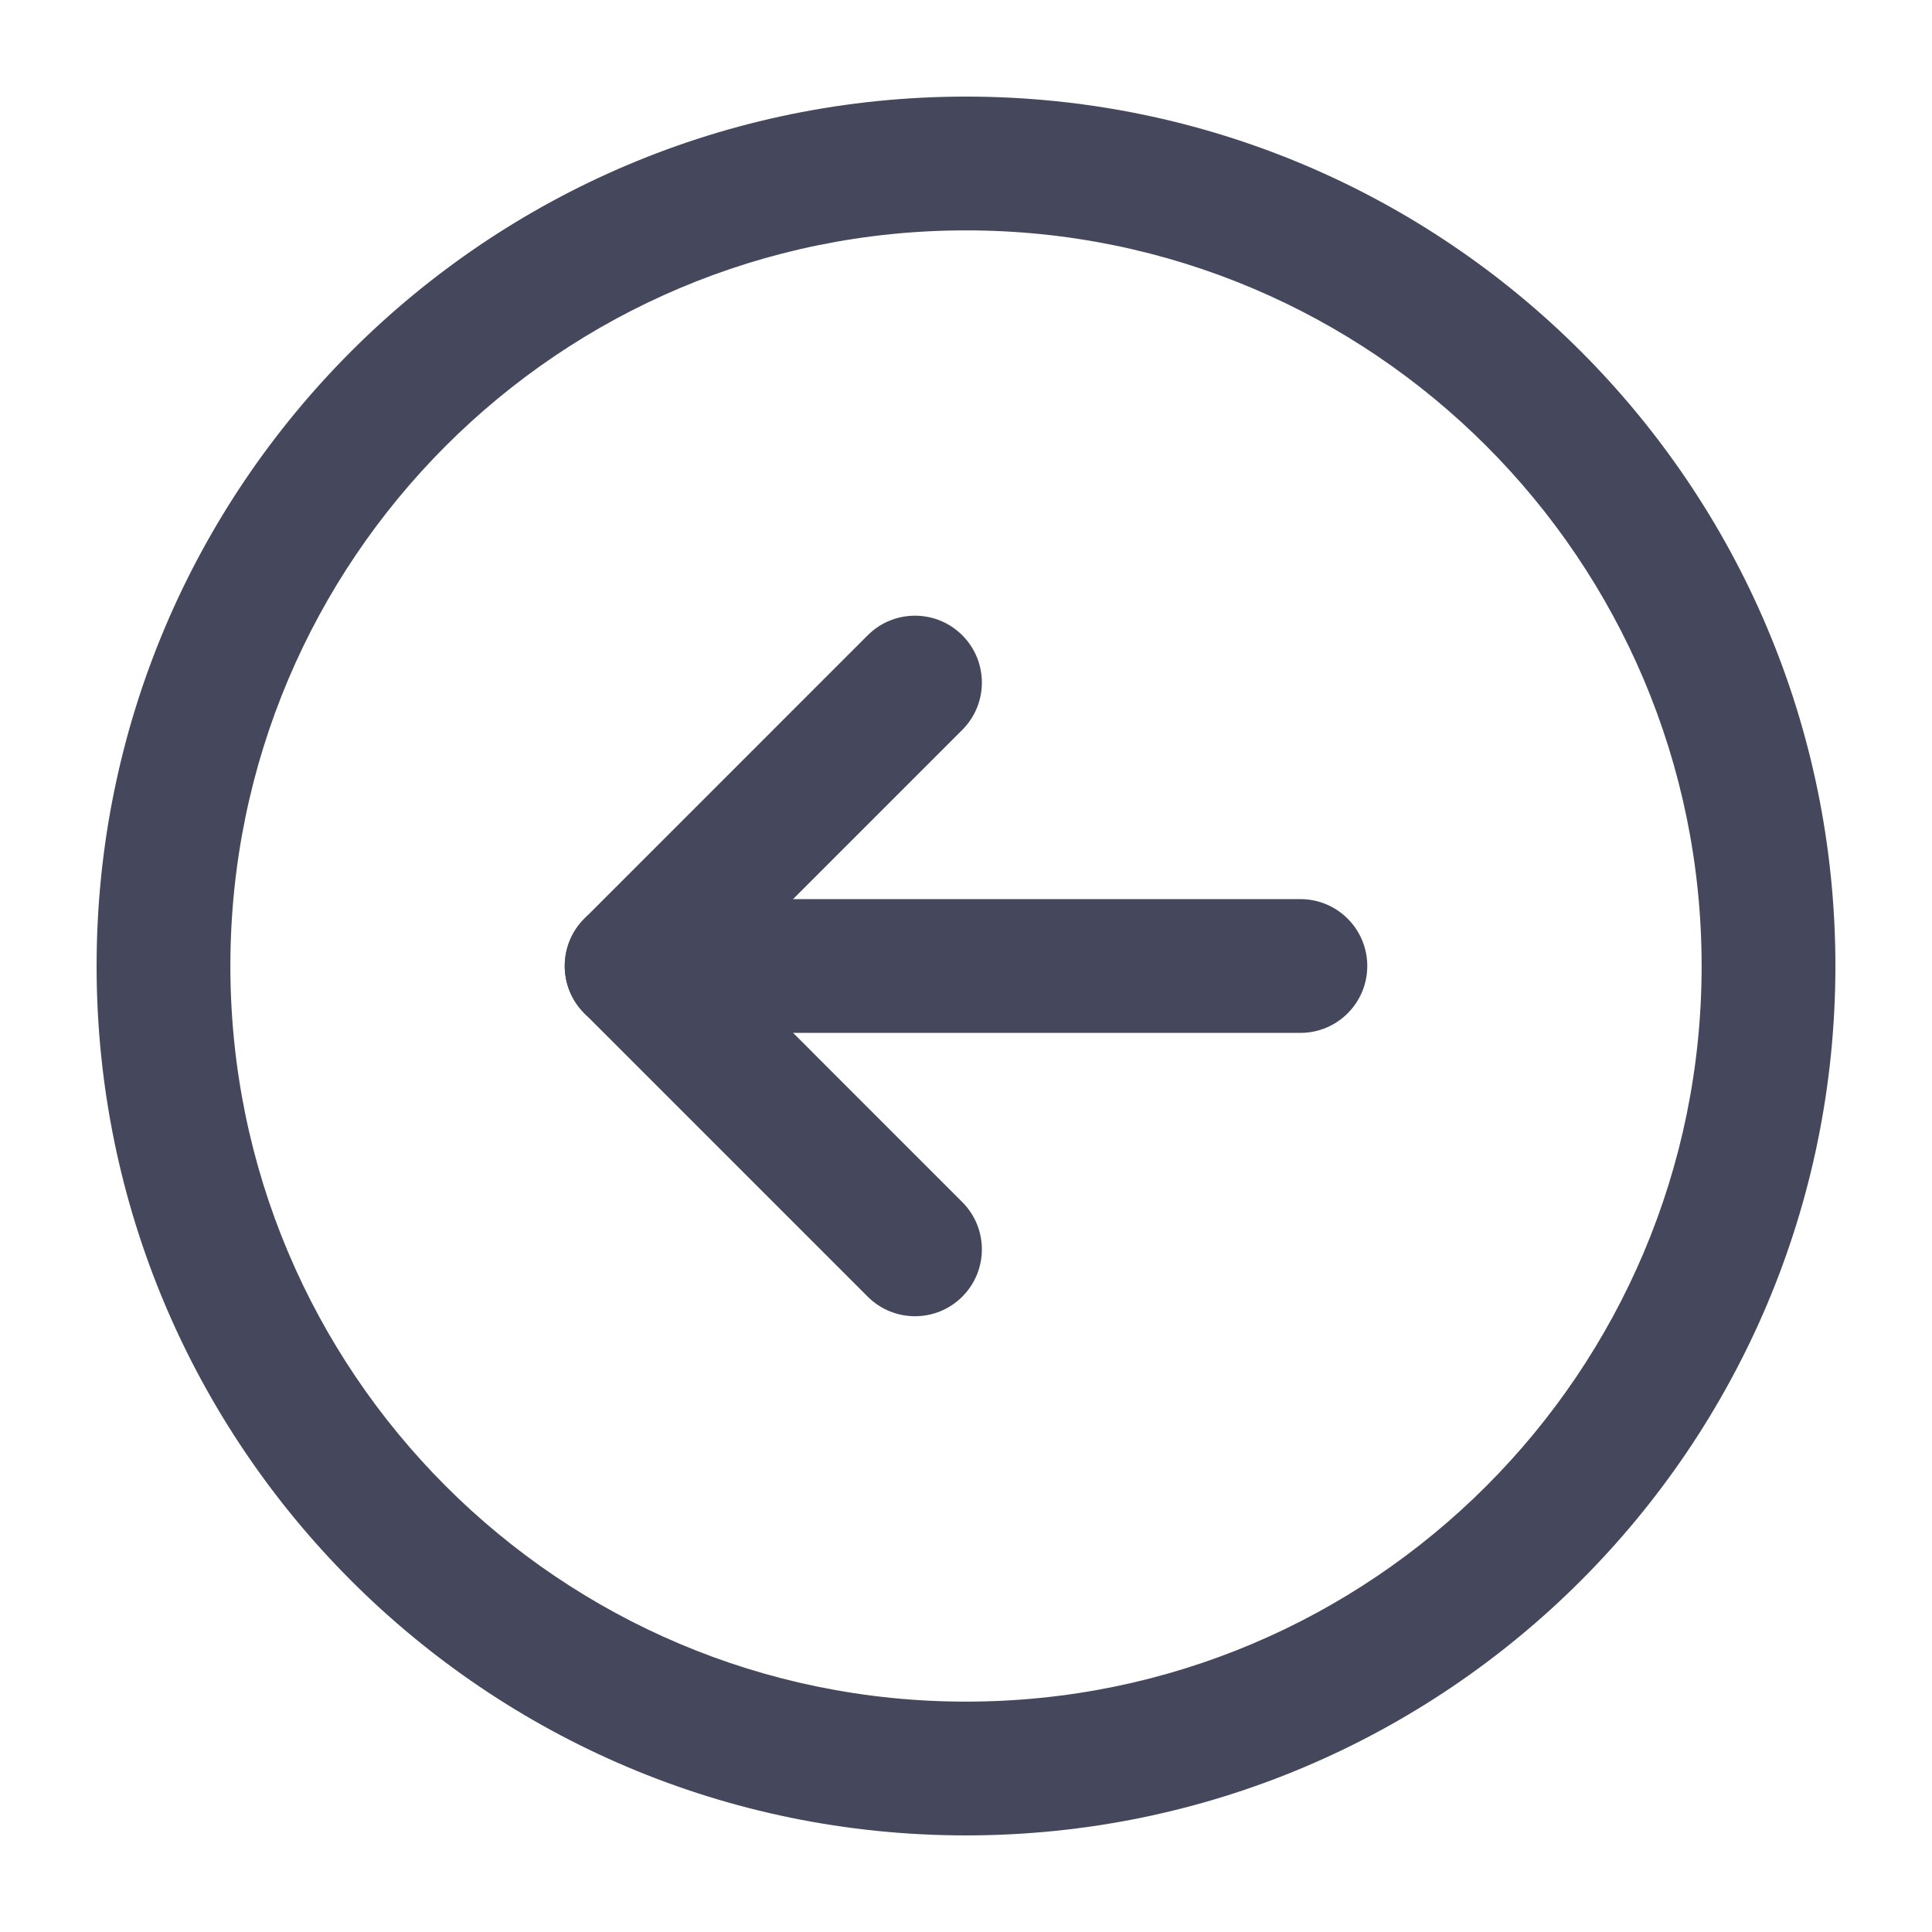 <svg width="50" height="50" viewBox="0 0 50 50" fill="none" xmlns="http://www.w3.org/2000/svg">
<g clip-path="url(#clip0_6_296)">
<path fill-rule="evenodd" clip-rule="evenodd" d="M25 44.038C35.515 44.038 44.038 35.515 44.038 25C44.038 14.485 35.515 5.962 25 5.962C14.485 5.962 5.962 14.485 5.962 25C5.962 35.515 14.485 44.038 25 44.038ZM47.5 25C47.5 37.426 37.426 47.5 25 47.5C12.574 47.5 2.5 37.426 2.5 25C2.5 12.574 12.574 2.5 25 2.5C37.426 2.5 47.5 12.574 47.5 25Z" fill="#45485C"/>
<path fill-rule="evenodd" clip-rule="evenodd" d="M24.904 33.557C24.228 34.233 23.132 34.233 22.456 33.557L15.122 26.223C14.446 25.547 14.446 24.451 15.122 23.776L22.456 16.441C23.132 15.765 24.228 15.765 24.904 16.441C25.58 17.117 25.58 18.213 24.904 18.889L18.794 24.999L24.904 31.11C25.58 31.786 25.58 32.881 24.904 33.557Z" fill="#45485C"/>
<path fill-rule="evenodd" clip-rule="evenodd" d="M35.385 25C35.385 25.956 34.61 26.731 33.654 26.731H16.346C15.39 26.731 14.616 25.956 14.616 25C14.616 24.044 15.39 23.269 16.346 23.269L33.654 23.269C34.61 23.269 35.385 24.044 35.385 25Z" fill="#45485C"/>
</g>
<defs>
<clipPath id="clip0_6_296">
<rect width="50" height="50" fill="white"/>
</clipPath>
</defs>
</svg>
